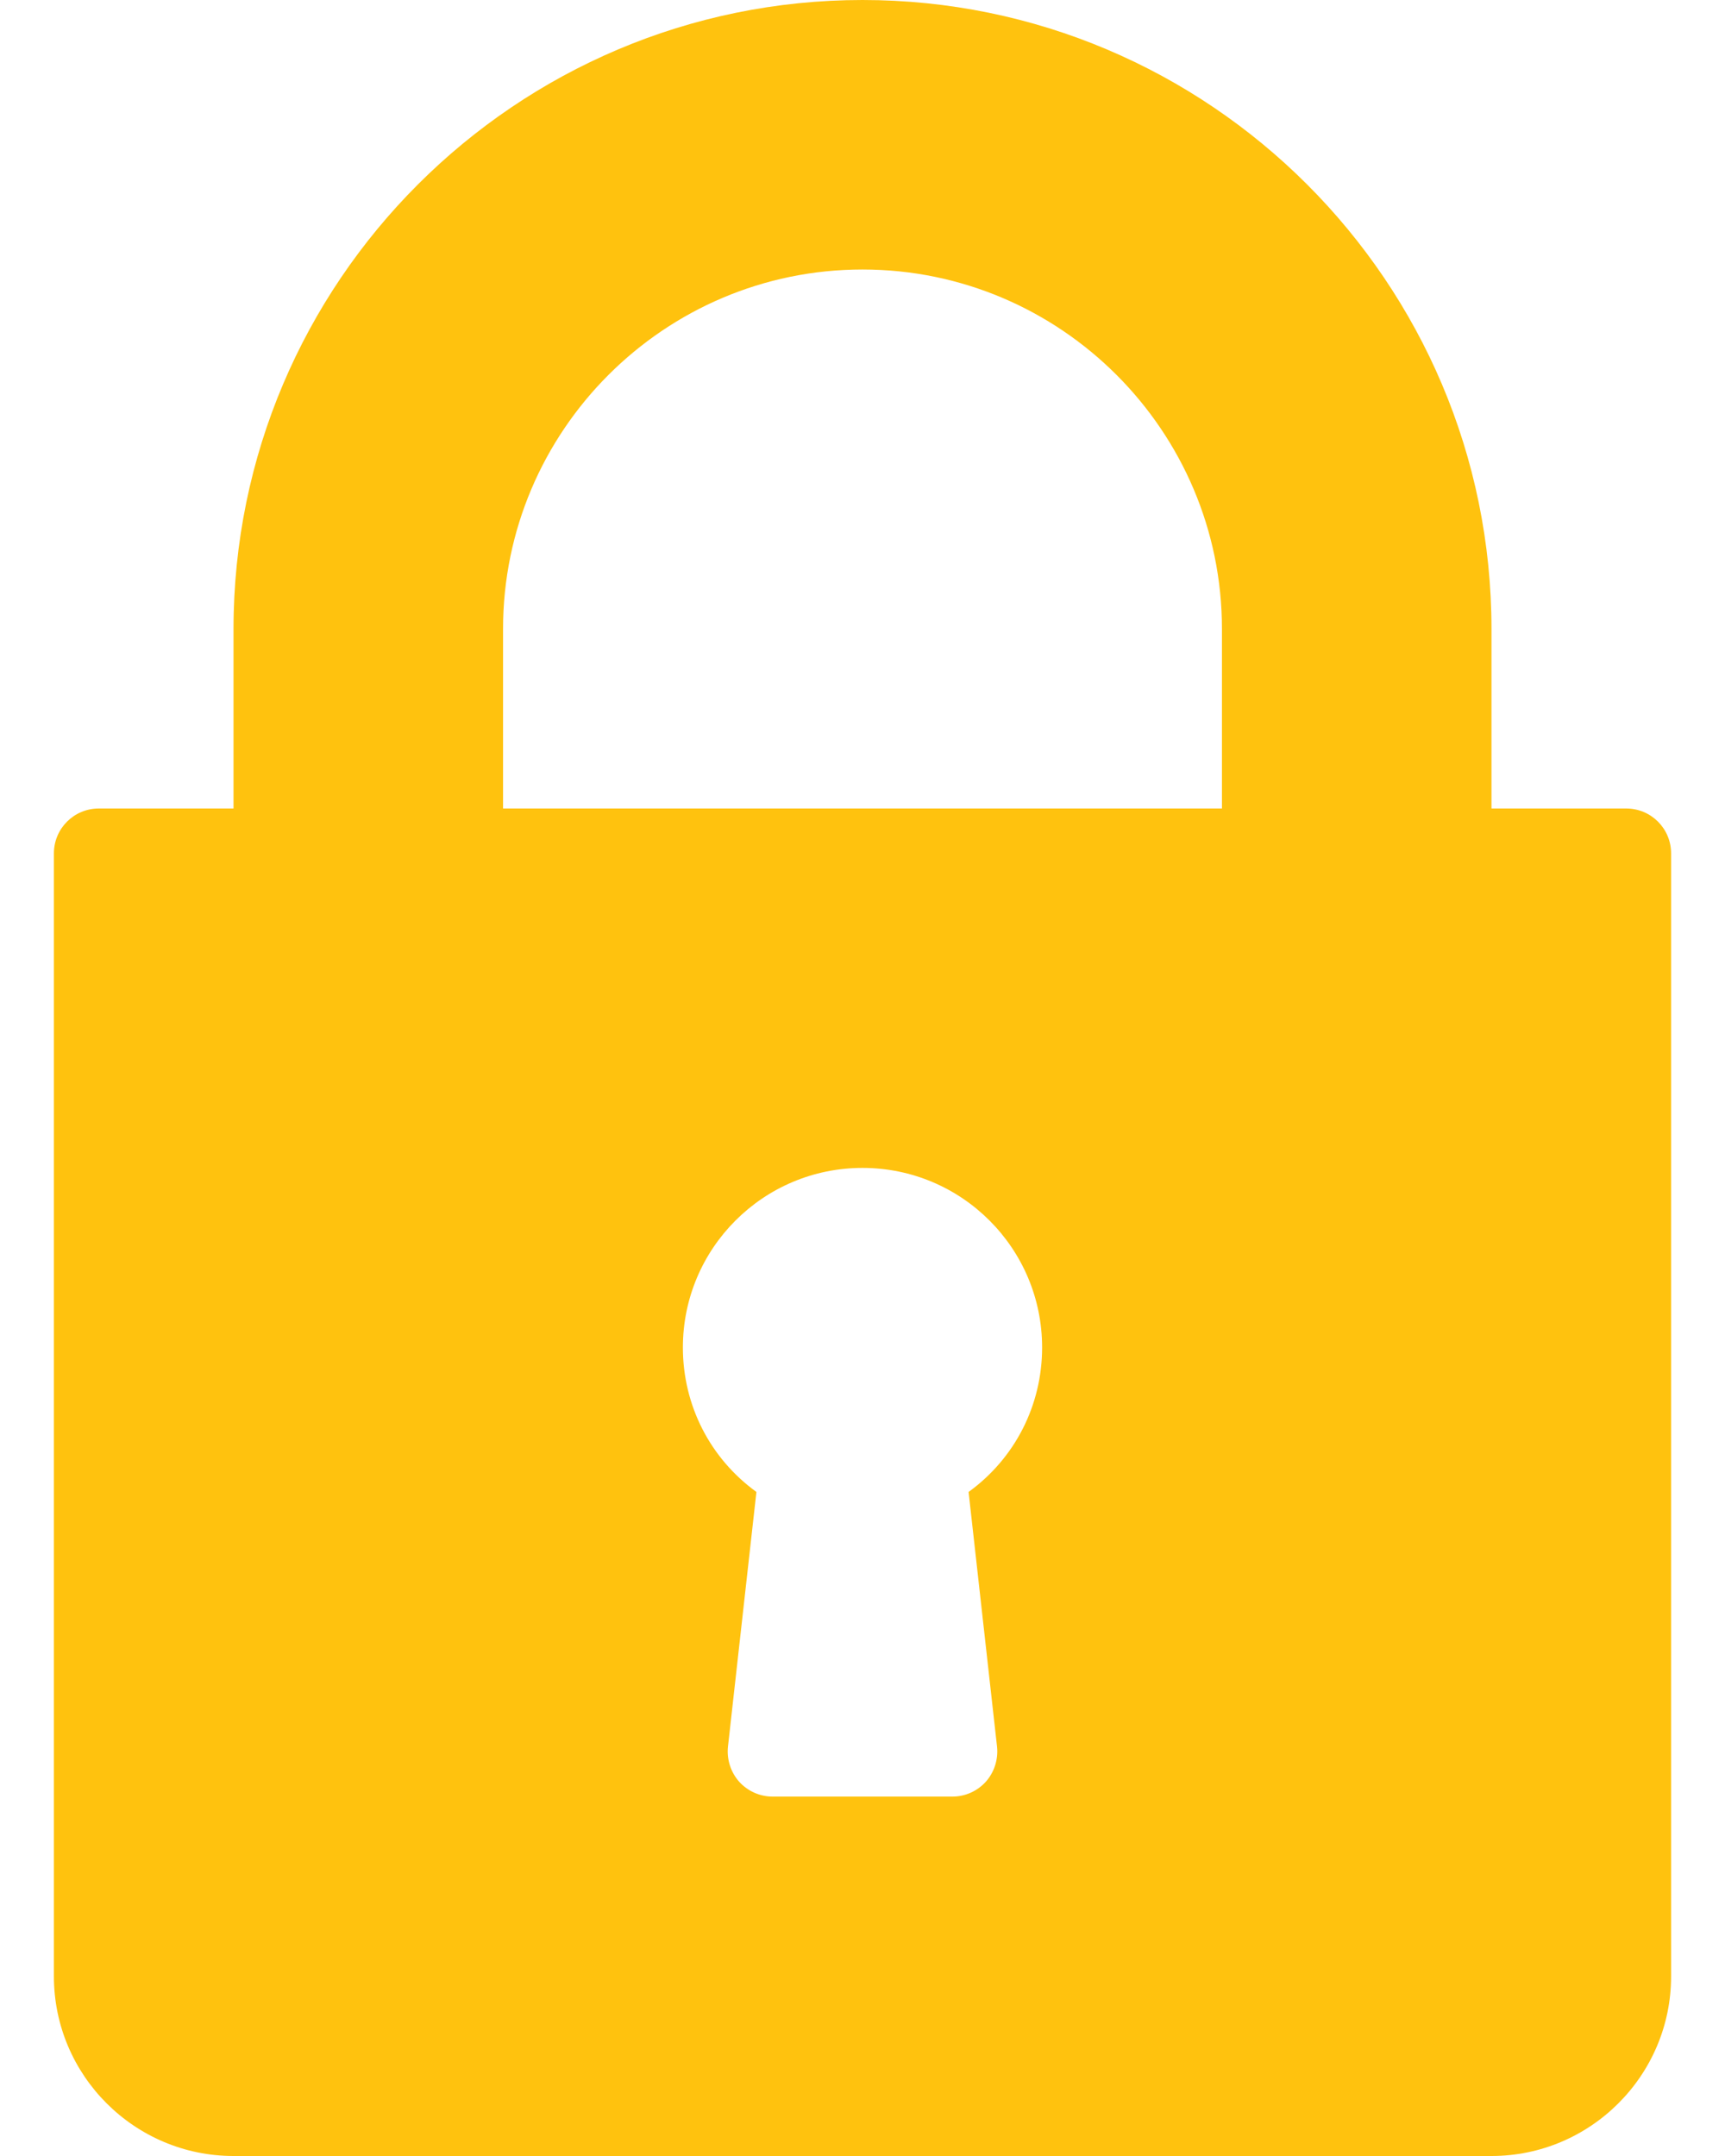 <svg width="8" height="10" viewBox="0 0 8 10" fill="none" xmlns="http://www.w3.org/2000/svg">
<path d="M7.542 3.75H6.917V2.917C6.917 1.308 5.608 0 4 0C2.392 0 1.083 1.308 1.083 2.917V3.75H0.458C0.343 3.75 0.25 3.843 0.25 3.958V9.167C0.25 9.626 0.624 10 1.083 10H6.917C7.376 10 7.75 9.626 7.75 9.167V3.958C7.75 3.843 7.657 3.75 7.542 3.75ZM4.624 8.102C4.63 8.161 4.611 8.22 4.572 8.264C4.532 8.308 4.476 8.333 4.417 8.333H3.583C3.524 8.333 3.468 8.308 3.428 8.264C3.389 8.22 3.37 8.161 3.376 8.102L3.508 6.92C3.294 6.765 3.167 6.519 3.167 6.25C3.167 5.79 3.54 5.417 4 5.417C4.46 5.417 4.833 5.79 4.833 6.25C4.833 6.519 4.706 6.765 4.492 6.92L4.624 8.102ZM5.667 3.75H2.333V2.917C2.333 1.998 3.081 1.25 4 1.25C4.919 1.25 5.667 1.998 5.667 2.917V3.75Z" fill="#FFC20E"/>
</svg>
